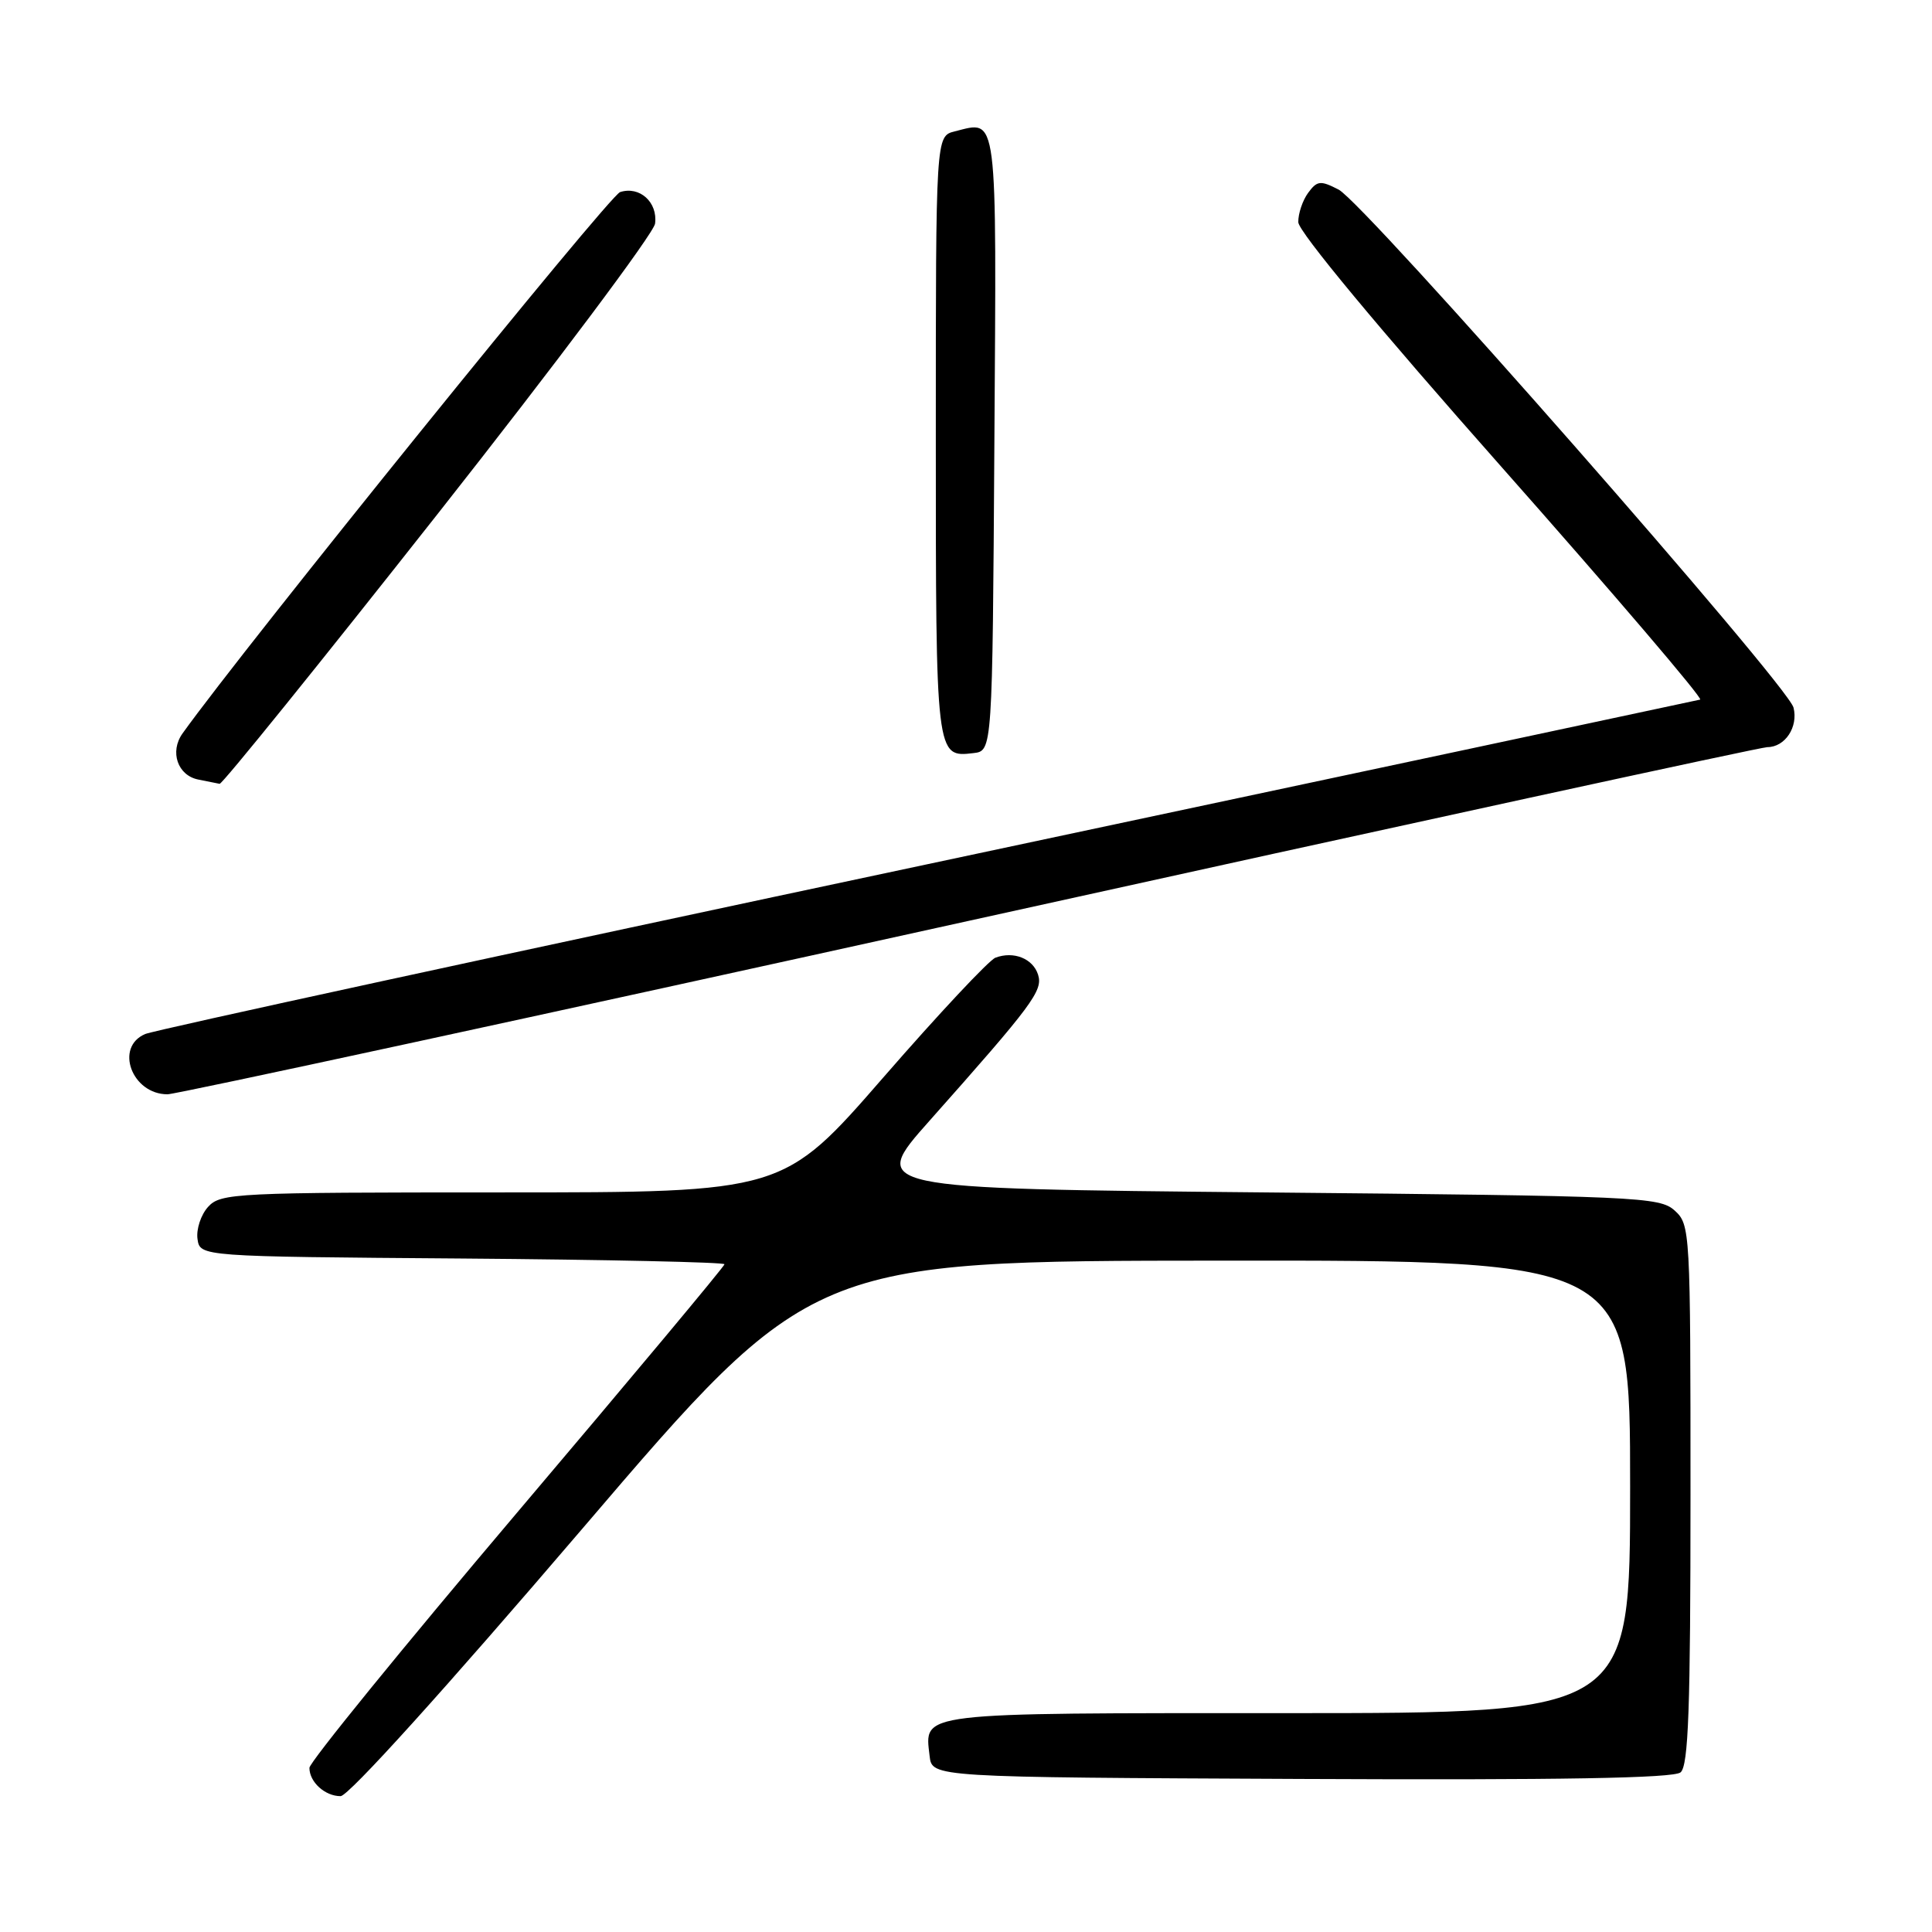 <?xml version="1.0" encoding="UTF-8" standalone="no"?>
<!DOCTYPE svg PUBLIC "-//W3C//DTD SVG 1.1//EN" "http://www.w3.org/Graphics/SVG/1.1/DTD/svg11.dtd" >
<svg xmlns="http://www.w3.org/2000/svg" xmlns:xlink="http://www.w3.org/1999/xlink" version="1.1" viewBox="0 0 256 256">
 <g >
 <path fill="currentColor"
d=" M 77.18 202.54 C 107.50 167.07 107.50 167.07 161.75 167.04 C 216.00 167.00 216.00 167.00 216.00 197.00 C 216.00 227.00 216.00 227.00 170.62 227.00 C 121.12 227.00 122.51 226.83 123.18 232.69 C 123.50 235.50 123.50 235.50 172.43 235.72 C 206.72 235.88 221.76 235.62 222.68 234.85 C 223.73 233.98 224.00 226.39 224.00 198.03 C 224.00 162.99 223.96 162.27 221.90 160.40 C 219.90 158.60 217.13 158.47 167.48 158.00 C 115.17 157.50 115.17 157.50 123.17 148.50 C 136.85 133.10 138.22 131.26 137.55 129.15 C 136.87 127.01 134.31 125.99 131.90 126.90 C 131.04 127.23 124.36 134.36 117.06 142.75 C 103.79 158.00 103.79 158.00 66.55 158.00 C 31.11 158.00 29.23 158.09 27.57 159.92 C 26.62 160.97 25.99 162.88 26.17 164.17 C 26.50 166.50 26.50 166.50 61.25 166.76 C 80.36 166.91 96.00 167.25 96.00 167.52 C 96.00 167.79 83.62 182.61 68.50 200.45 C 53.38 218.30 41.00 233.51 41.00 234.25 C 41.00 236.13 43.06 238.00 45.13 238.00 C 46.17 238.00 58.99 223.81 77.18 202.54 Z  M 128.44 122.00 C 185.73 109.35 233.32 99.00 234.18 99.00 C 236.53 99.00 238.30 96.33 237.65 93.76 C 236.90 90.74 180.82 26.89 177.37 25.12 C 174.96 23.88 174.53 23.93 173.33 25.56 C 172.60 26.56 172.01 28.31 172.03 29.44 C 172.05 30.69 182.66 43.47 199.06 61.99 C 213.90 78.76 225.70 92.58 225.28 92.70 C 224.85 92.81 178.83 102.62 123.00 114.49 C 67.17 126.35 20.49 136.49 19.25 137.01 C 15.15 138.73 17.47 145.00 22.20 145.00 C 23.33 145.00 71.14 134.65 128.44 122.00 Z  M 58.10 67.96 C 73.72 48.14 86.64 30.89 86.80 29.63 C 87.17 26.80 84.76 24.62 82.17 25.45 C 80.72 25.91 32.46 85.62 24.19 97.18 C 22.45 99.61 23.54 102.77 26.30 103.30 C 27.51 103.54 28.77 103.79 29.10 103.86 C 29.43 103.94 42.48 87.78 58.10 67.96 Z  M 131.76 58.72 C 132.05 14.30 132.26 15.97 126.50 17.41 C 124.00 18.04 124.00 18.04 124.00 57.82 C 124.00 100.39 124.00 100.38 128.99 99.79 C 131.50 99.50 131.50 99.50 131.76 58.72 Z "/>
</g>
</svg>